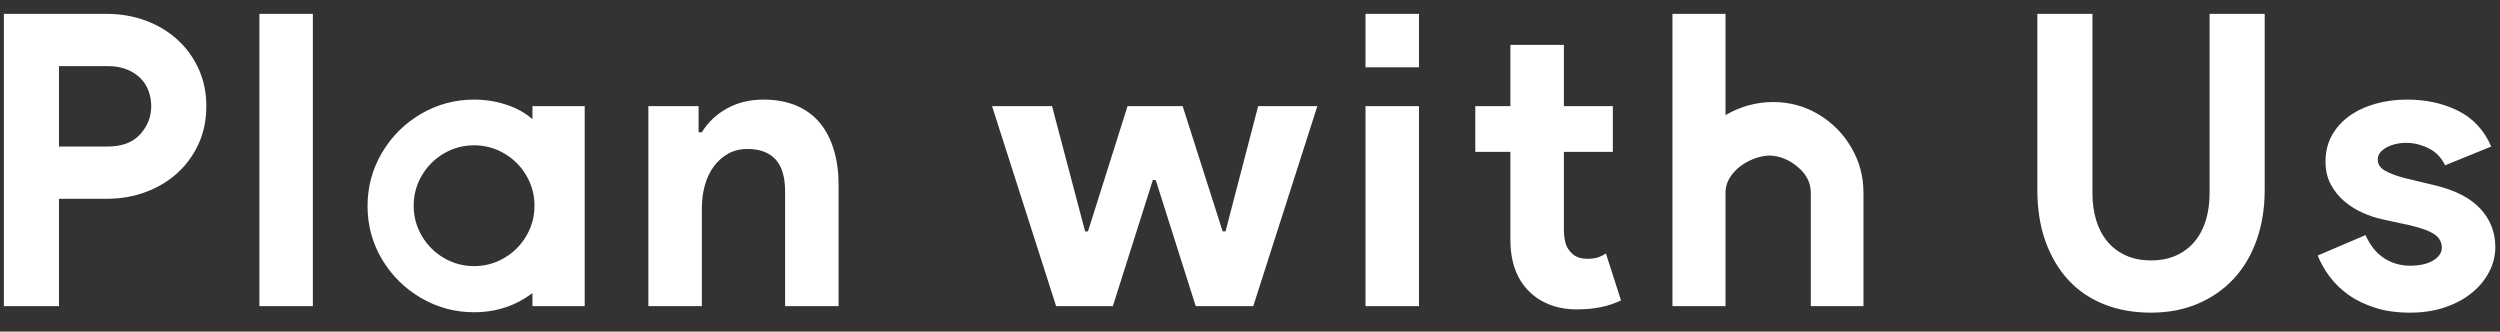 <?xml version="1.0" encoding="UTF-8"?>
<svg width="98px" height="13px" viewBox="0 0 98 13" version="1.1" xmlns="http://www.w3.org/2000/svg" xmlns:xlink="http://www.w3.org/1999/xlink">
    <rect x="0" y="0" width="98" height="13" fill="#333333" stroke="none"/>
    <title>oval-3</title>
    <g id="Page-1" stroke="none" stroke-width="1" fill="none" fill-rule="evenodd">
        <g id="Service-Introduction" transform="translate(-1294, -4322)" fill="#FFFFFF" fill-rule="nonzero">
            <g id="Group-10" transform="translate(0, 4200)">
                <path d="M1296.312,134 L1296.312,129.792 L1298.184,129.792 C1298.728,129.792 1299.237,129.704 1299.712,129.528 C1300.187,129.352 1300.6,129.104 1300.952,128.784 C1301.304,128.464 1301.581,128.083 1301.784,127.64 C1301.987,127.197 1302.088,126.704 1302.088,126.16 C1302.088,125.627 1301.987,125.139 1301.784,124.696 C1301.581,124.253 1301.304,123.872 1300.952,123.552 C1300.6,123.232 1300.187,122.984 1299.712,122.808 C1299.237,122.632 1298.728,122.544 1298.184,122.544 L1298.184,122.544 L1294.152,122.544 L1294.152,134 L1296.312,134 Z M1298.216,127.744 L1296.312,127.744 L1296.312,124.592 L1298.216,124.592 C1298.504,124.592 1298.755,124.635 1298.968,124.72 C1299.181,124.805 1299.36,124.92 1299.504,125.064 C1299.648,125.208 1299.755,125.376 1299.824,125.568 C1299.893,125.76 1299.928,125.957 1299.928,126.16 C1299.928,126.576 1299.784,126.944 1299.496,127.264 C1299.208,127.584 1298.781,127.744 1298.216,127.744 L1298.216,127.744 Z M1306.264,134 L1306.264,122.544 L1304.168,122.544 L1304.168,134 L1306.264,134 Z M1312.584,134.24 C1313.448,134.24 1314.211,133.989 1314.872,133.488 L1314.872,133.488 L1314.872,134 L1316.92,134 L1316.92,126.16 L1314.872,126.16 L1314.872,126.672 C1314.595,126.427 1314.253,126.237 1313.848,126.104 C1313.443,125.971 1313.021,125.904 1312.584,125.904 C1311.837,125.904 1311.144,126.091 1310.504,126.464 C1309.864,126.837 1309.355,127.344 1308.976,127.984 C1308.597,128.624 1308.408,129.323 1308.408,130.08 C1308.408,130.837 1308.597,131.533 1308.976,132.168 C1309.355,132.803 1309.864,133.307 1310.504,133.68 C1311.144,134.053 1311.837,134.24 1312.584,134.24 Z M1312.584,132.432 C1312.157,132.432 1311.763,132.325 1311.4,132.112 C1311.037,131.899 1310.749,131.611 1310.536,131.248 C1310.323,130.885 1310.216,130.491 1310.216,130.064 C1310.216,129.637 1310.323,129.243 1310.536,128.88 C1310.749,128.517 1311.037,128.229 1311.4,128.016 C1311.763,127.803 1312.157,127.696 1312.584,127.696 C1313.011,127.696 1313.405,127.803 1313.768,128.016 C1314.131,128.229 1314.419,128.517 1314.632,128.88 C1314.845,129.243 1314.952,129.637 1314.952,130.064 C1314.952,130.491 1314.845,130.885 1314.632,131.248 C1314.419,131.611 1314.131,131.899 1313.768,132.112 C1313.405,132.325 1313.011,132.432 1312.584,132.432 Z M1321.512,134 L1321.512,130.16 C1321.512,129.84 1321.552,129.539 1321.632,129.256 C1321.712,128.973 1321.829,128.728 1321.984,128.52 C1322.139,128.312 1322.325,128.147 1322.544,128.024 C1322.763,127.901 1323.016,127.84 1323.304,127.84 C1323.784,127.84 1324.149,127.976 1324.4,128.248 C1324.651,128.52 1324.776,128.939 1324.776,129.504 L1324.776,129.504 L1324.776,134 L1326.872,134 L1326.872,129.248 C1326.872,128.747 1326.811,128.291 1326.688,127.88 C1326.565,127.469 1326.384,127.117 1326.144,126.824 C1325.904,126.531 1325.597,126.304 1325.224,126.144 C1324.851,125.984 1324.419,125.904 1323.928,125.904 C1323.395,125.904 1322.92,126.019 1322.504,126.248 C1322.088,126.477 1321.757,126.789 1321.512,127.184 L1321.512,127.184 L1321.384,127.184 L1321.384,126.16 L1319.416,126.16 L1319.416,134 L1321.512,134 Z M1337.624,134 L1339.192,129.056 L1339.304,129.056 L1340.872,134 L1343.128,134 L1345.64,126.16 L1343.32,126.16 L1342.04,131.072 L1341.928,131.072 L1340.36,126.16 L1338.2,126.16 L1336.648,131.072 L1336.536,131.072 L1335.24,126.16 L1332.888,126.16 L1335.4,134 L1337.624,134 Z M1349.624,124.64 L1349.624,122.544 L1347.528,122.544 L1347.528,124.64 L1349.624,124.64 Z M1349.624,134 L1349.624,126.16 L1347.528,126.16 L1347.528,134 L1349.624,134 Z M1355.816,134.128 C1356.157,134.128 1356.469,134.099 1356.752,134.04 C1357.035,133.981 1357.299,133.893 1357.544,133.776 L1357.544,133.776 L1356.952,131.936 C1356.856,132 1356.755,132.051 1356.648,132.088 C1356.541,132.125 1356.397,132.144 1356.216,132.144 C1355.939,132.144 1355.725,132.059 1355.576,131.888 C1355.469,131.781 1355.397,131.651 1355.36,131.496 C1355.323,131.341 1355.304,131.173 1355.304,130.992 L1355.304,130.992 L1355.304,127.952 L1357.224,127.952 L1357.224,126.16 L1355.304,126.16 L1355.304,123.76 L1353.208,123.76 L1353.208,126.16 L1351.832,126.16 L1351.832,127.952 L1353.208,127.952 L1353.208,131.392 C1353.208,132.277 1353.459,132.96 1353.96,133.44 C1354.173,133.653 1354.437,133.821 1354.752,133.944 C1355.067,134.067 1355.421,134.128 1355.816,134.128 Z M1361.64,134 L1361.64,129.552 C1361.64,129.296 1361.725,129.059 1361.896,128.84 C1362.067,128.621 1362.285,128.445 1362.552,128.312 C1362.819,128.179 1363.085,128.107 1363.352,128.096 C1363.757,128.107 1364.131,128.256 1364.472,128.544 C1364.813,128.832 1364.984,129.168 1364.984,129.552 L1364.984,134 L1367.048,134 L1367.048,129.552 C1367.048,128.912 1366.888,128.32 1366.568,127.776 C1366.248,127.232 1365.819,126.8 1365.28,126.48 C1364.741,126.16 1364.152,126 1363.512,126 C1362.851,126 1362.227,126.171 1361.64,126.512 L1361.64,122.544 L1359.56,122.544 L1359.56,134 L1361.64,134 Z M1378.312,134.256 C1378.995,134.256 1379.611,134.139 1380.16,133.904 C1380.709,133.669 1381.179,133.341 1381.568,132.92 C1381.957,132.499 1382.256,131.992 1382.464,131.4 C1382.672,130.808 1382.776,130.155 1382.776,129.44 L1382.776,129.44 L1382.776,122.544 L1380.616,122.544 L1380.616,129.568 C1380.616,129.952 1380.568,130.304 1380.472,130.624 C1380.376,130.944 1380.232,131.221 1380.04,131.456 C1379.848,131.691 1379.608,131.875 1379.32,132.008 C1379.032,132.141 1378.696,132.208 1378.312,132.208 C1377.939,132.208 1377.608,132.141 1377.32,132.008 C1377.032,131.875 1376.792,131.691 1376.6,131.456 C1376.408,131.221 1376.264,130.944 1376.168,130.624 C1376.072,130.304 1376.024,129.952 1376.024,129.568 L1376.024,129.568 L1376.024,122.544 L1373.864,122.544 L1373.864,129.44 C1373.864,130.197 1373.971,130.872 1374.184,131.464 C1374.397,132.056 1374.696,132.56 1375.08,132.976 C1375.464,133.392 1375.931,133.709 1376.48,133.928 C1377.029,134.147 1377.64,134.256 1378.312,134.256 Z M1388.472,134.256 C1388.973,134.256 1389.429,134.187 1389.84,134.048 C1390.251,133.909 1390.603,133.72 1390.896,133.48 C1391.189,133.24 1391.416,132.965 1391.576,132.656 C1391.736,132.347 1391.816,132.021 1391.816,131.68 C1391.816,131.104 1391.621,130.605 1391.232,130.184 C1390.843,129.763 1390.248,129.456 1389.448,129.264 L1389.448,129.264 L1388.248,128.976 C1387.928,128.891 1387.675,128.795 1387.488,128.688 C1387.301,128.581 1387.208,128.437 1387.208,128.256 C1387.208,128.064 1387.32,127.907 1387.544,127.784 C1387.768,127.661 1388.029,127.6 1388.328,127.6 C1388.616,127.6 1388.904,127.669 1389.192,127.808 C1389.48,127.947 1389.699,128.171 1389.848,128.48 L1389.848,128.48 L1391.656,127.744 C1391.379,127.104 1390.947,126.637 1390.36,126.344 C1389.773,126.051 1389.107,125.904 1388.36,125.904 C1387.912,125.904 1387.493,125.96 1387.104,126.072 C1386.715,126.184 1386.376,126.344 1386.088,126.552 C1385.8,126.76 1385.573,127.013 1385.408,127.312 C1385.243,127.611 1385.16,127.952 1385.16,128.336 C1385.16,128.677 1385.229,128.976 1385.368,129.232 C1385.507,129.488 1385.683,129.707 1385.896,129.888 C1386.109,130.069 1386.347,130.219 1386.608,130.336 C1386.869,130.453 1387.123,130.539 1387.368,130.592 L1387.368,130.592 L1388.472,130.832 C1388.931,130.939 1389.253,131.059 1389.44,131.192 C1389.627,131.325 1389.72,131.499 1389.72,131.712 C1389.72,131.904 1389.608,132.069 1389.384,132.208 C1389.16,132.347 1388.856,132.416 1388.472,132.416 C1388.099,132.416 1387.76,132.317 1387.456,132.12 C1387.152,131.923 1386.909,131.621 1386.728,131.216 L1386.728,131.216 L1384.856,132.016 C1384.963,132.293 1385.117,132.568 1385.32,132.84 C1385.523,133.112 1385.771,133.352 1386.064,133.56 C1386.357,133.768 1386.704,133.936 1387.104,134.064 C1387.504,134.192 1387.96,134.256 1388.472,134.256 Z" id="oval-3"></path>
            </g>
        </g>
    </g>
</svg>
